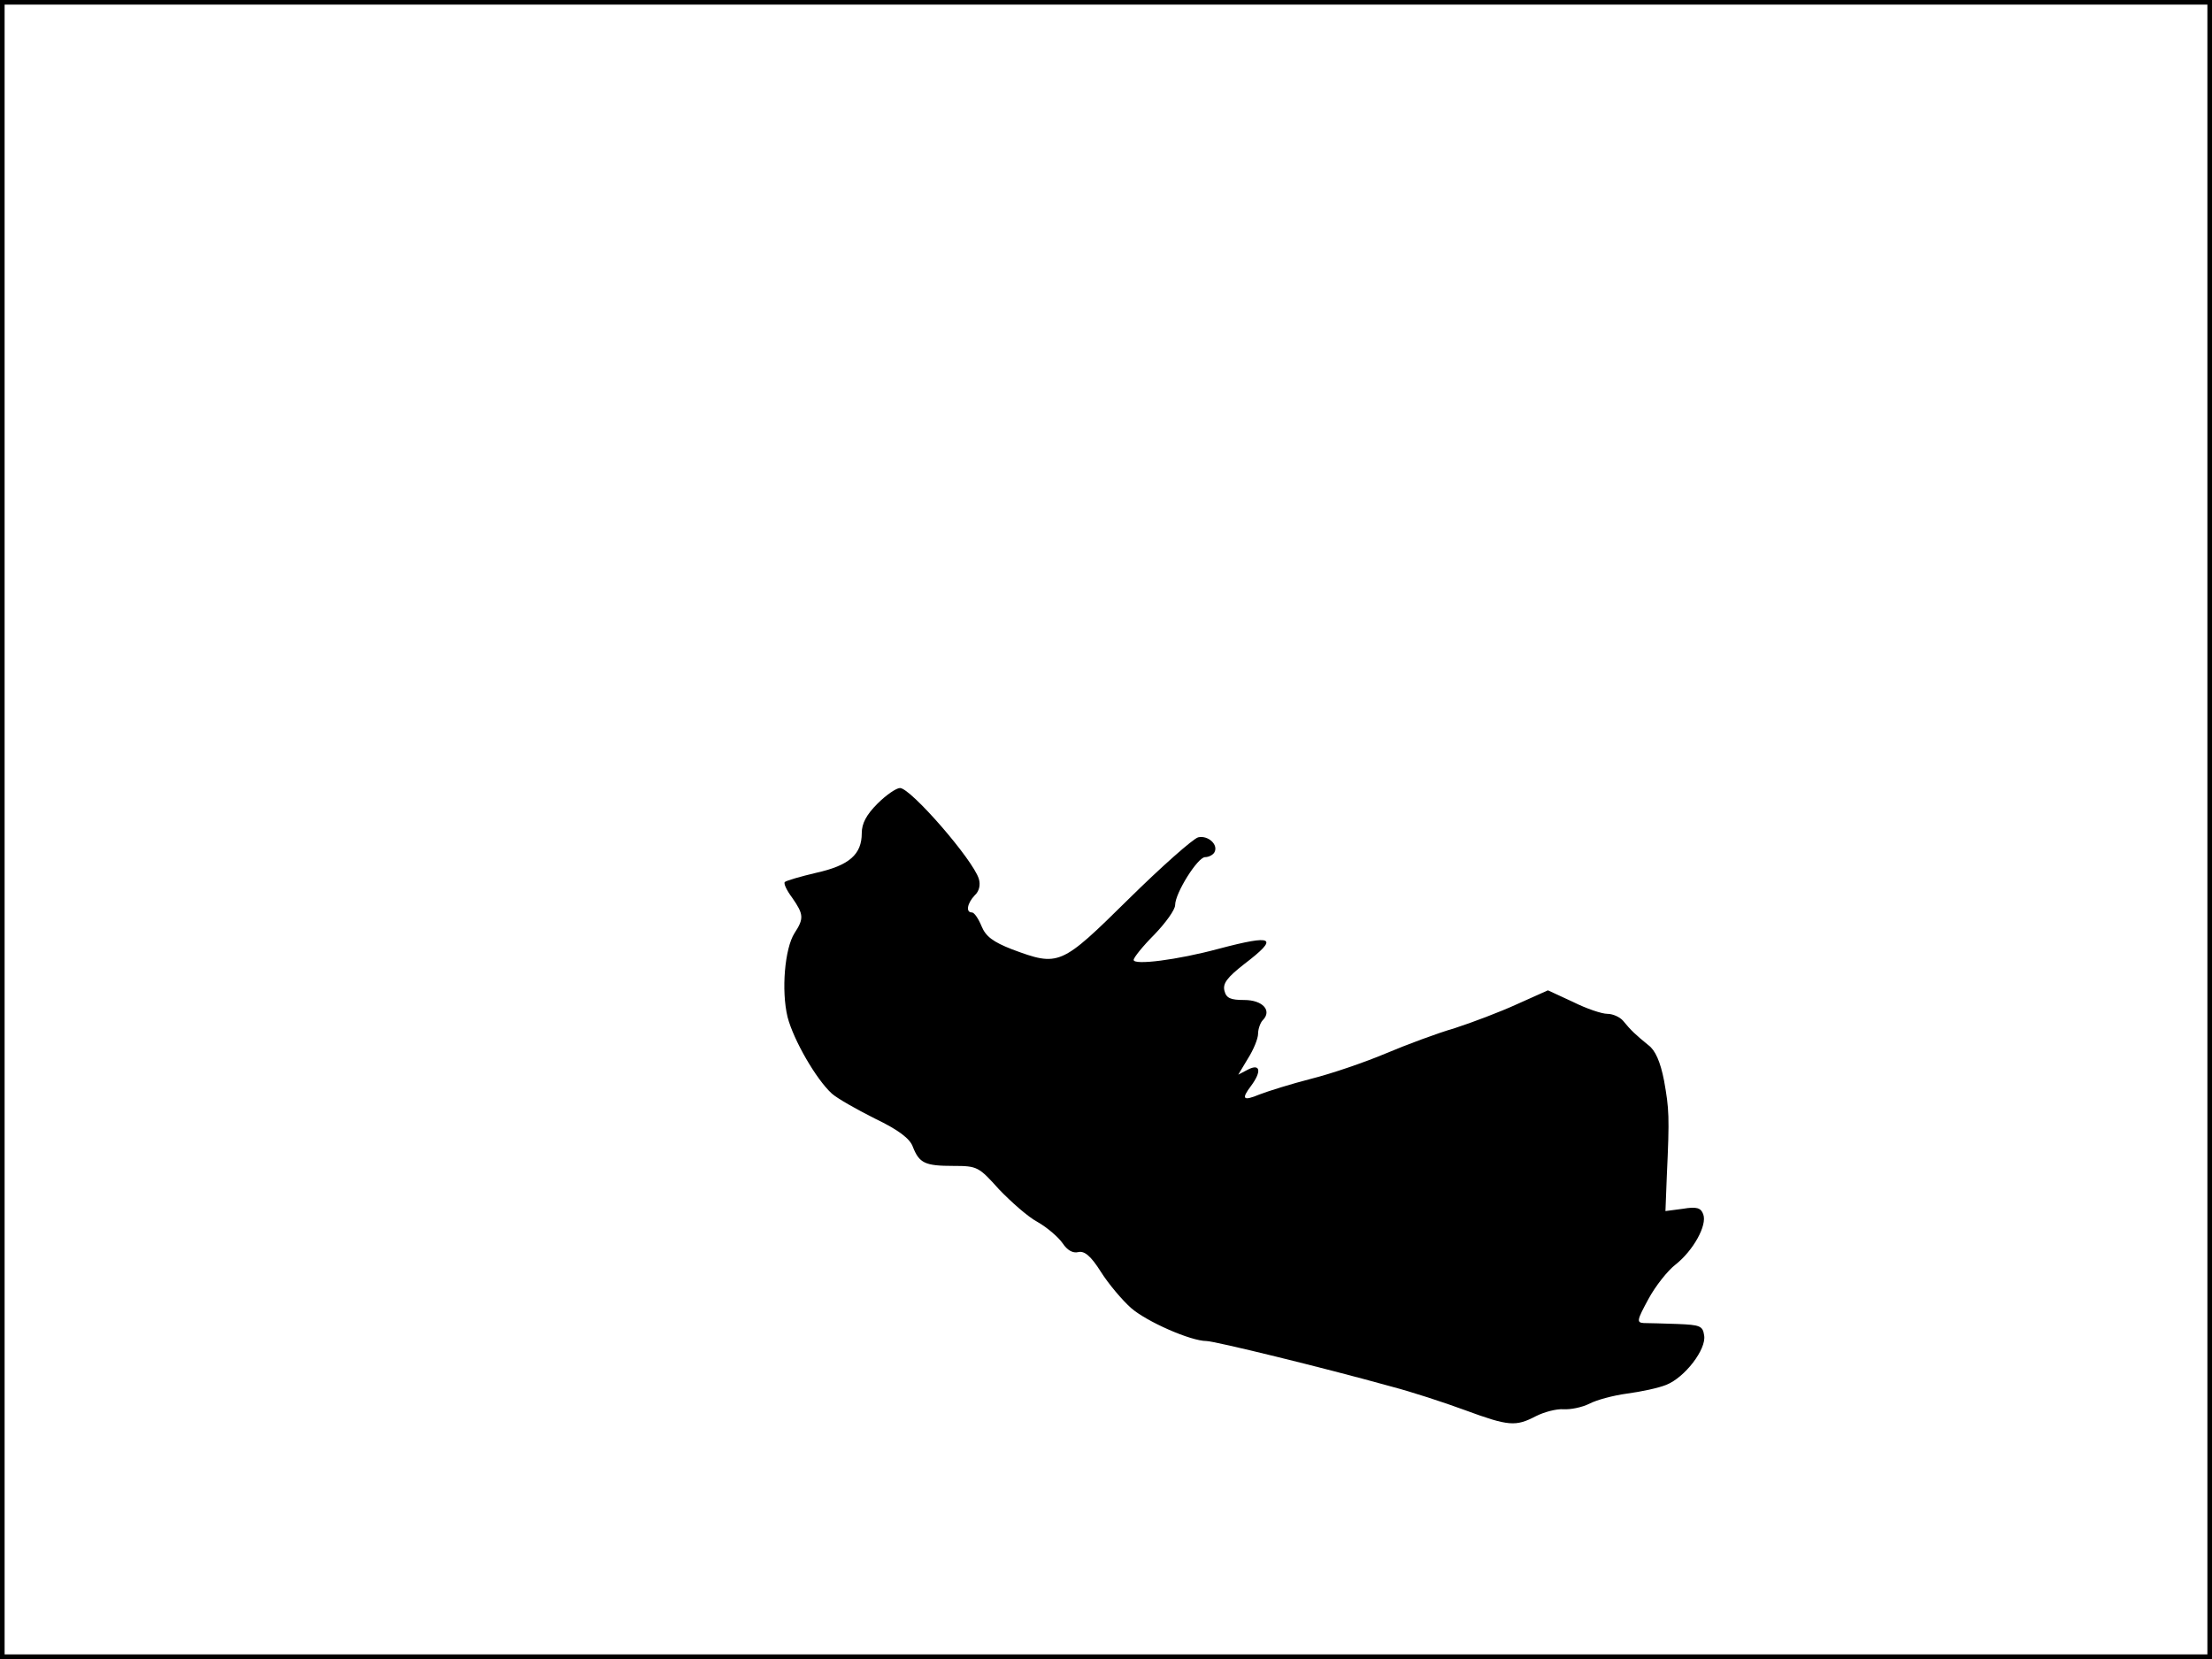 <?xml version="1.0" standalone="no"?>
<!DOCTYPE svg PUBLIC "-//W3C//DTD SVG 20010904//EN"
 "http://www.w3.org/TR/2001/REC-SVG-20010904/DTD/svg10.dtd">
<svg version="1.0" xmlns="http://www.w3.org/2000/svg"
 width="480pt" height="360pt" viewBox="0 0 480 360"
 preserveAspectRatio="xMidYMid meet">
<rect width="1" height="360" fill="#000000"/>
<rect x="479" width="1" height="360" fill="#000000"/>
<rect width="480" height="1" fill="#000000"/>
<rect y="359" width="480" height="1" fill="#000000"/>
<g transform="translate(0,360) scale(0.1,-0.1)"
fill="#000000" stroke="none">
<path d="M1904 1856 c-24 -24 -34 -43 -34 -64 0 -46 -27 -70 -99 -86 -34 -8
-65 -17 -68 -20 -3 -3 4 -18 16 -34 25 -36 26 -45 5 -77 -21 -33 -29 -124 -15
-182 13 -50 62 -135 96 -166 11 -10 53 -34 93 -54 52 -25 77 -44 83 -62 14
-35 26 -41 88 -41 52 0 55 -2 99 -51 26 -27 63 -60 84 -71 21 -12 45 -33 54
-46 10 -15 22 -22 34 -19 13 3 27 -8 49 -43 17 -27 47 -62 65 -78 34 -30 130
-72 164 -72 17 0 251 -57 402 -99 42 -11 113 -34 159 -51 95 -35 110 -36 154
-13 18 9 44 16 60 15 15 -1 40 4 56 12 15 8 52 18 82 22 30 4 68 12 85 19 40
16 87 77 82 107 -3 21 -9 23 -58 25 -30 1 -63 2 -73 2 -16 1 -15 6 10 52 15
28 42 62 59 75 38 30 69 85 60 109 -5 14 -14 17 -44 12 l-38 -5 3 77 c6 129 5
144 -6 206 -8 41 -19 66 -34 77 -27 22 -38 32 -55 53 -7 8 -22 15 -34 15 -12
0 -45 11 -75 26 l-54 25 -67 -30 c-37 -17 -98 -40 -135 -52 -38 -11 -105 -36
-150 -55 -45 -19 -118 -44 -162 -55 -43 -11 -94 -27 -112 -34 -36 -15 -40 -10
-18 19 23 31 20 49 -7 35 l-21 -11 21 35 c12 19 22 43 22 54 0 10 5 24 10 29
21 21 0 44 -40 44 -30 0 -39 4 -43 20 -4 16 6 29 43 58 76 58 65 65 -56 33
-89 -24 -184 -36 -184 -24 0 5 20 30 45 55 25 26 45 54 45 64 0 26 49 104 65
104 8 0 17 5 20 10 10 17 -14 38 -35 33 -11 -3 -79 -63 -151 -134 -147 -145
-151 -147 -253 -109 -41 16 -57 28 -66 50 -7 17 -16 30 -21 30 -14 0 -10 20 6
37 10 9 13 23 9 36 -13 42 -148 197 -171 197 -8 0 -30 -15 -49 -34z"/>
</g>
</svg>
